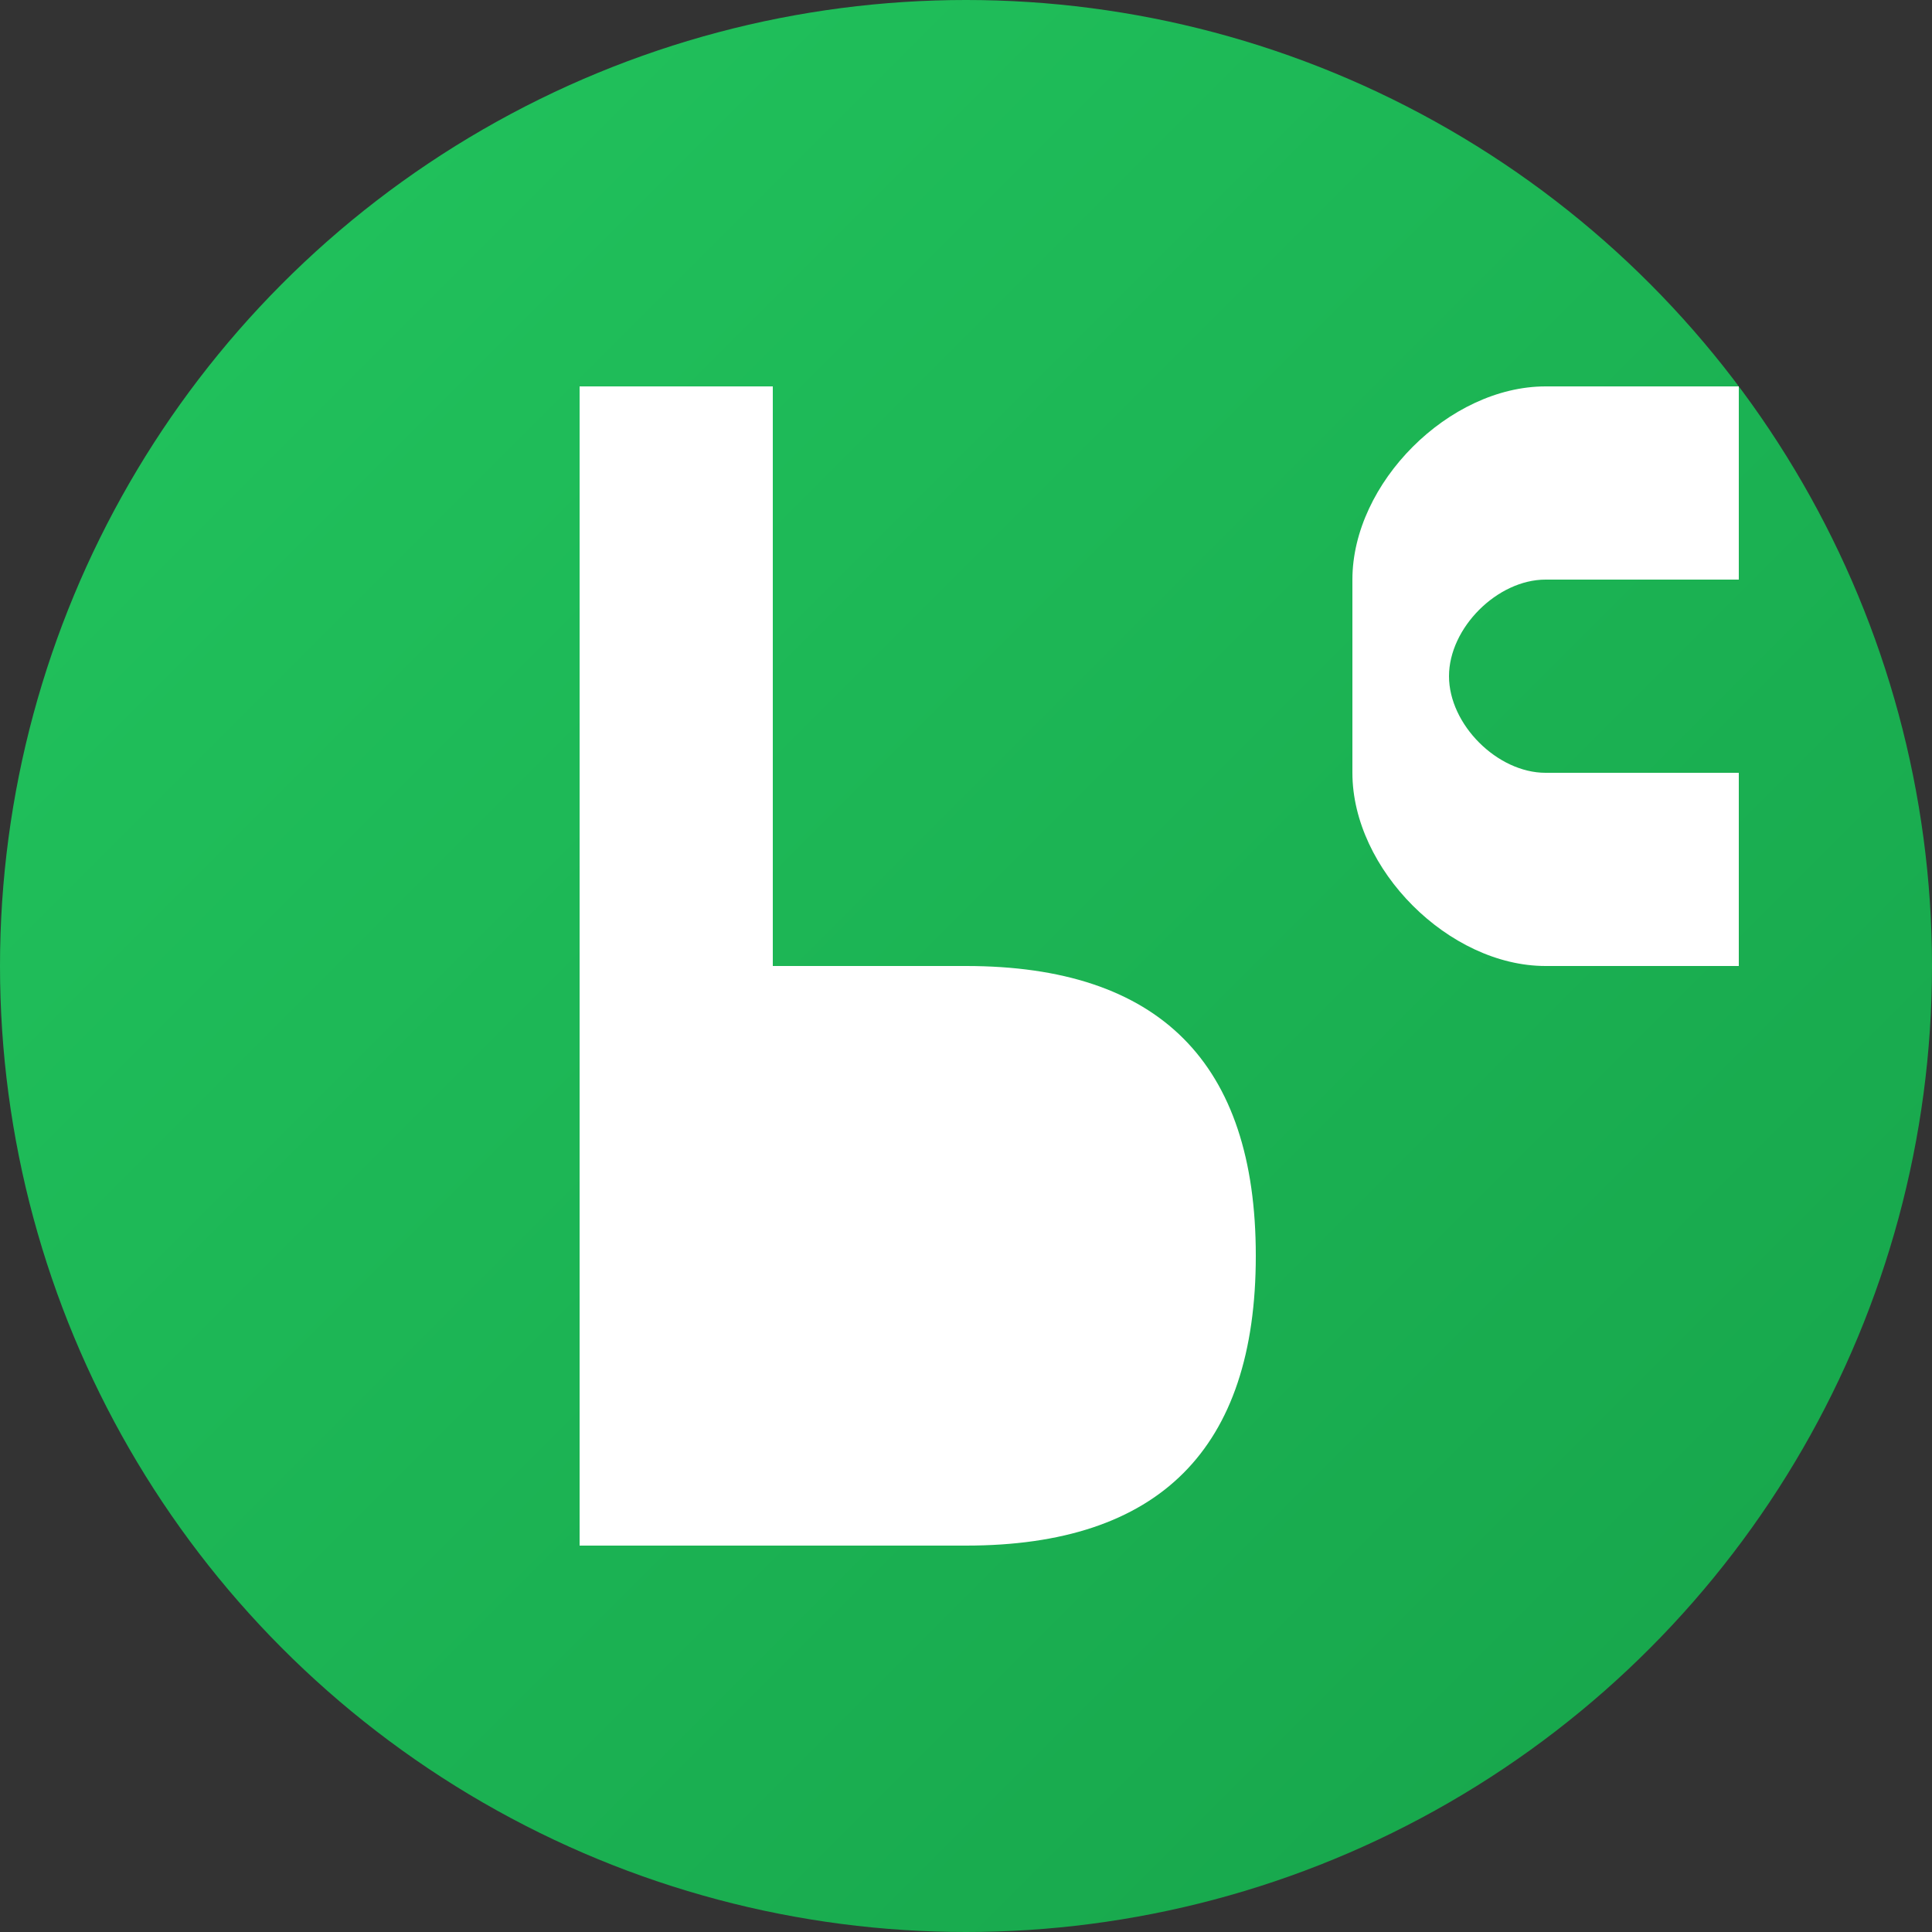 <svg width="80" height="80" viewBox="0 0 80 80" fill="none" xmlns="http://www.w3.org/2000/svg">
  <rect x="0" y="0" width="80" height="80" fill="#333333" stroke="none"/>
  <defs>
    <linearGradient id="logoGradient" x1="0%" y1="0%" x2="100%" y2="100%">
      <stop offset="0%" style="stop-color:#22C55E;stop-opacity:1" />
      <stop offset="100%" style="stop-color:#16A34A;stop-opacity:1" />
    </linearGradient>
  </defs>
  
  <!-- Clean PS monogram in circle -->
  <circle cx="40" cy="40" r="40" fill="url(#logoGradient)"/>
  
  <!-- P letter -->
  <path d="M 24 16 L 24 64 L 40 64 C 48 64 52 60 52 52 C 52 44 48 40 40 40 L 32 40 L 32 16 Z" fill="white"/>
  
  <!-- S letter -->
  <path d="M 56 24 C 56 20 60 16 64 16 L 72 16 L 72 24 L 64 24 C 62 24 60 26 60 28 C 60 30 62 32 64 32 L 72 32 L 72 40 L 64 40 C 60 40 56 36 56 32" fill="white"/>
</svg>
